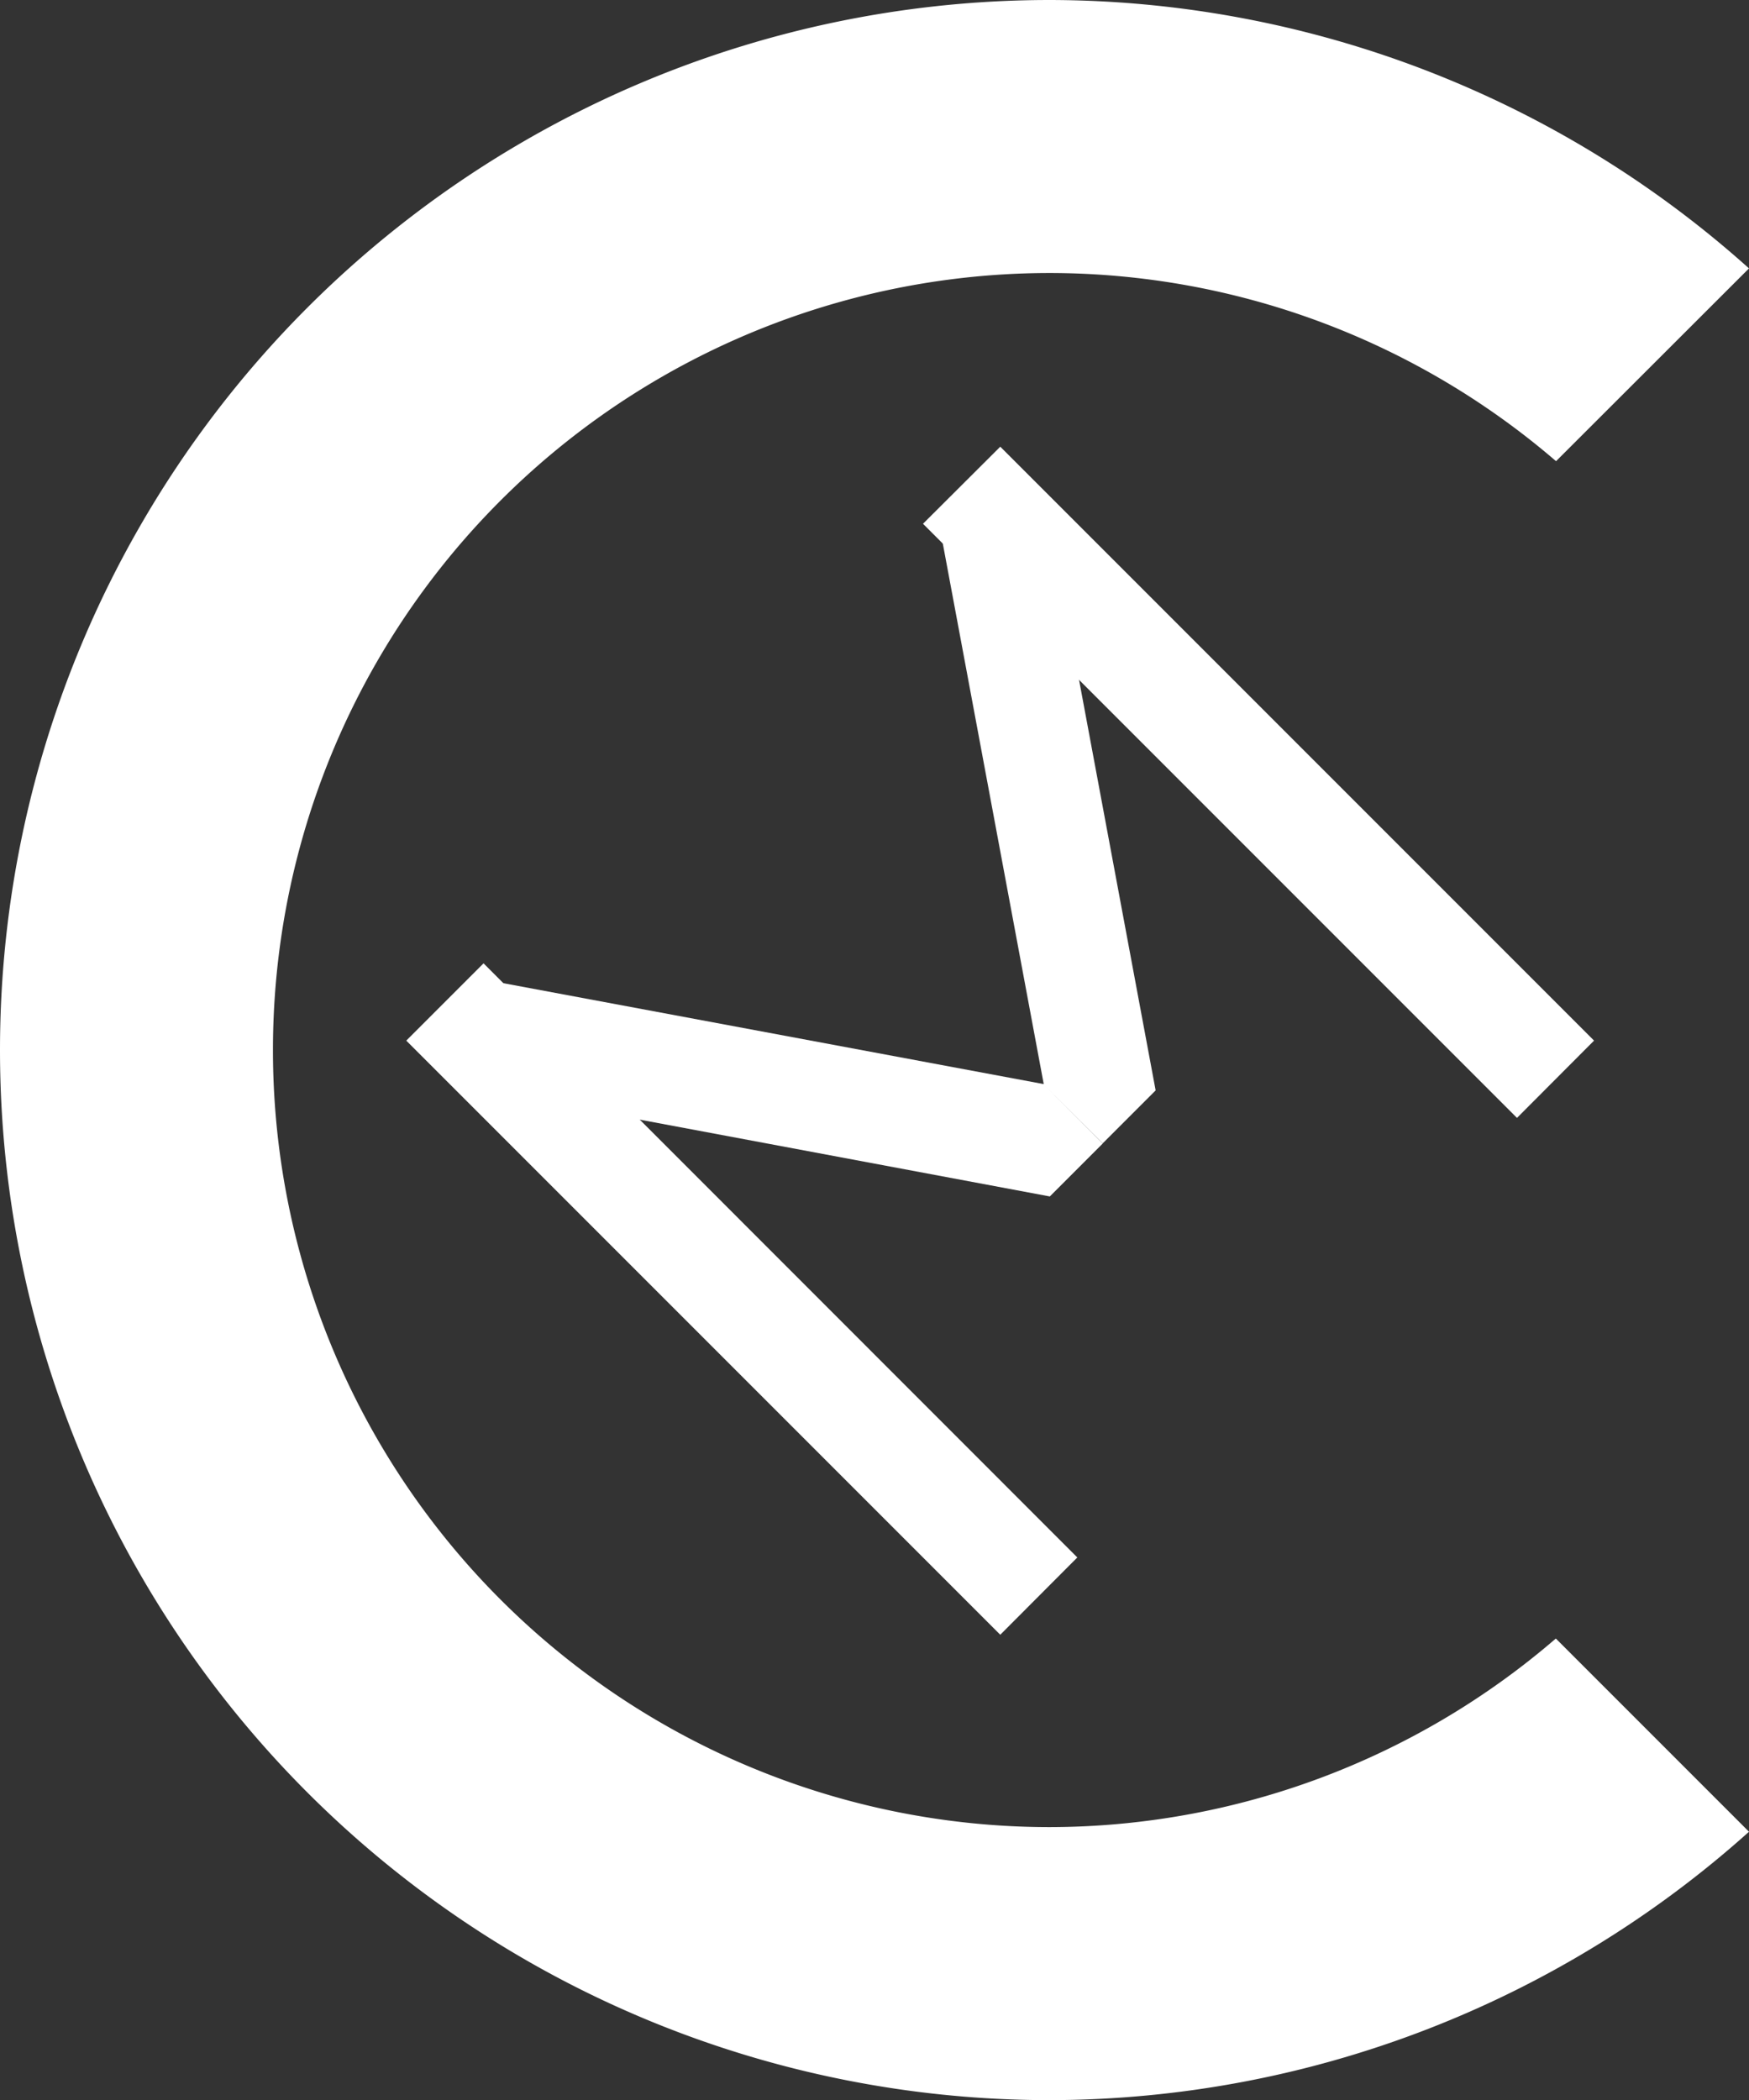 <svg xmlns="http://www.w3.org/2000/svg" viewBox="0 0 8.33 10">
  <rect x="0" y="0" width="8.33" height="10" fill="#333333" stroke="none"/>
  <g fill="#fff">
    <path d="M5 0a5 5 0 00-5 5 5 5 0 005 5 5 5 0 003.33-1.278l-.92-.92A3.7 3.7 0 015 8.7 3.7 3.7 0 011.3 5 3.7 3.7 0 015 1.3a3.7 3.7 0 012.411.896l.919-.918A5 5 0 005 0z" fill-rule="evenodd"/>
    <path d="M1.935 4.955l.368-.368 2.828 2.829-.367.368z"/>
    <path d="M2.238 4.652l-.095.51L5 5.697l.252-.252-.282-.282.282.281.252-.252-.533-2.856-.51.095.51 2.731-2.732-.51z"/>
    <path d="M4.764 2.127l-.368.367 2.829 2.829.367-.368z"/>
  </g>
</svg>
